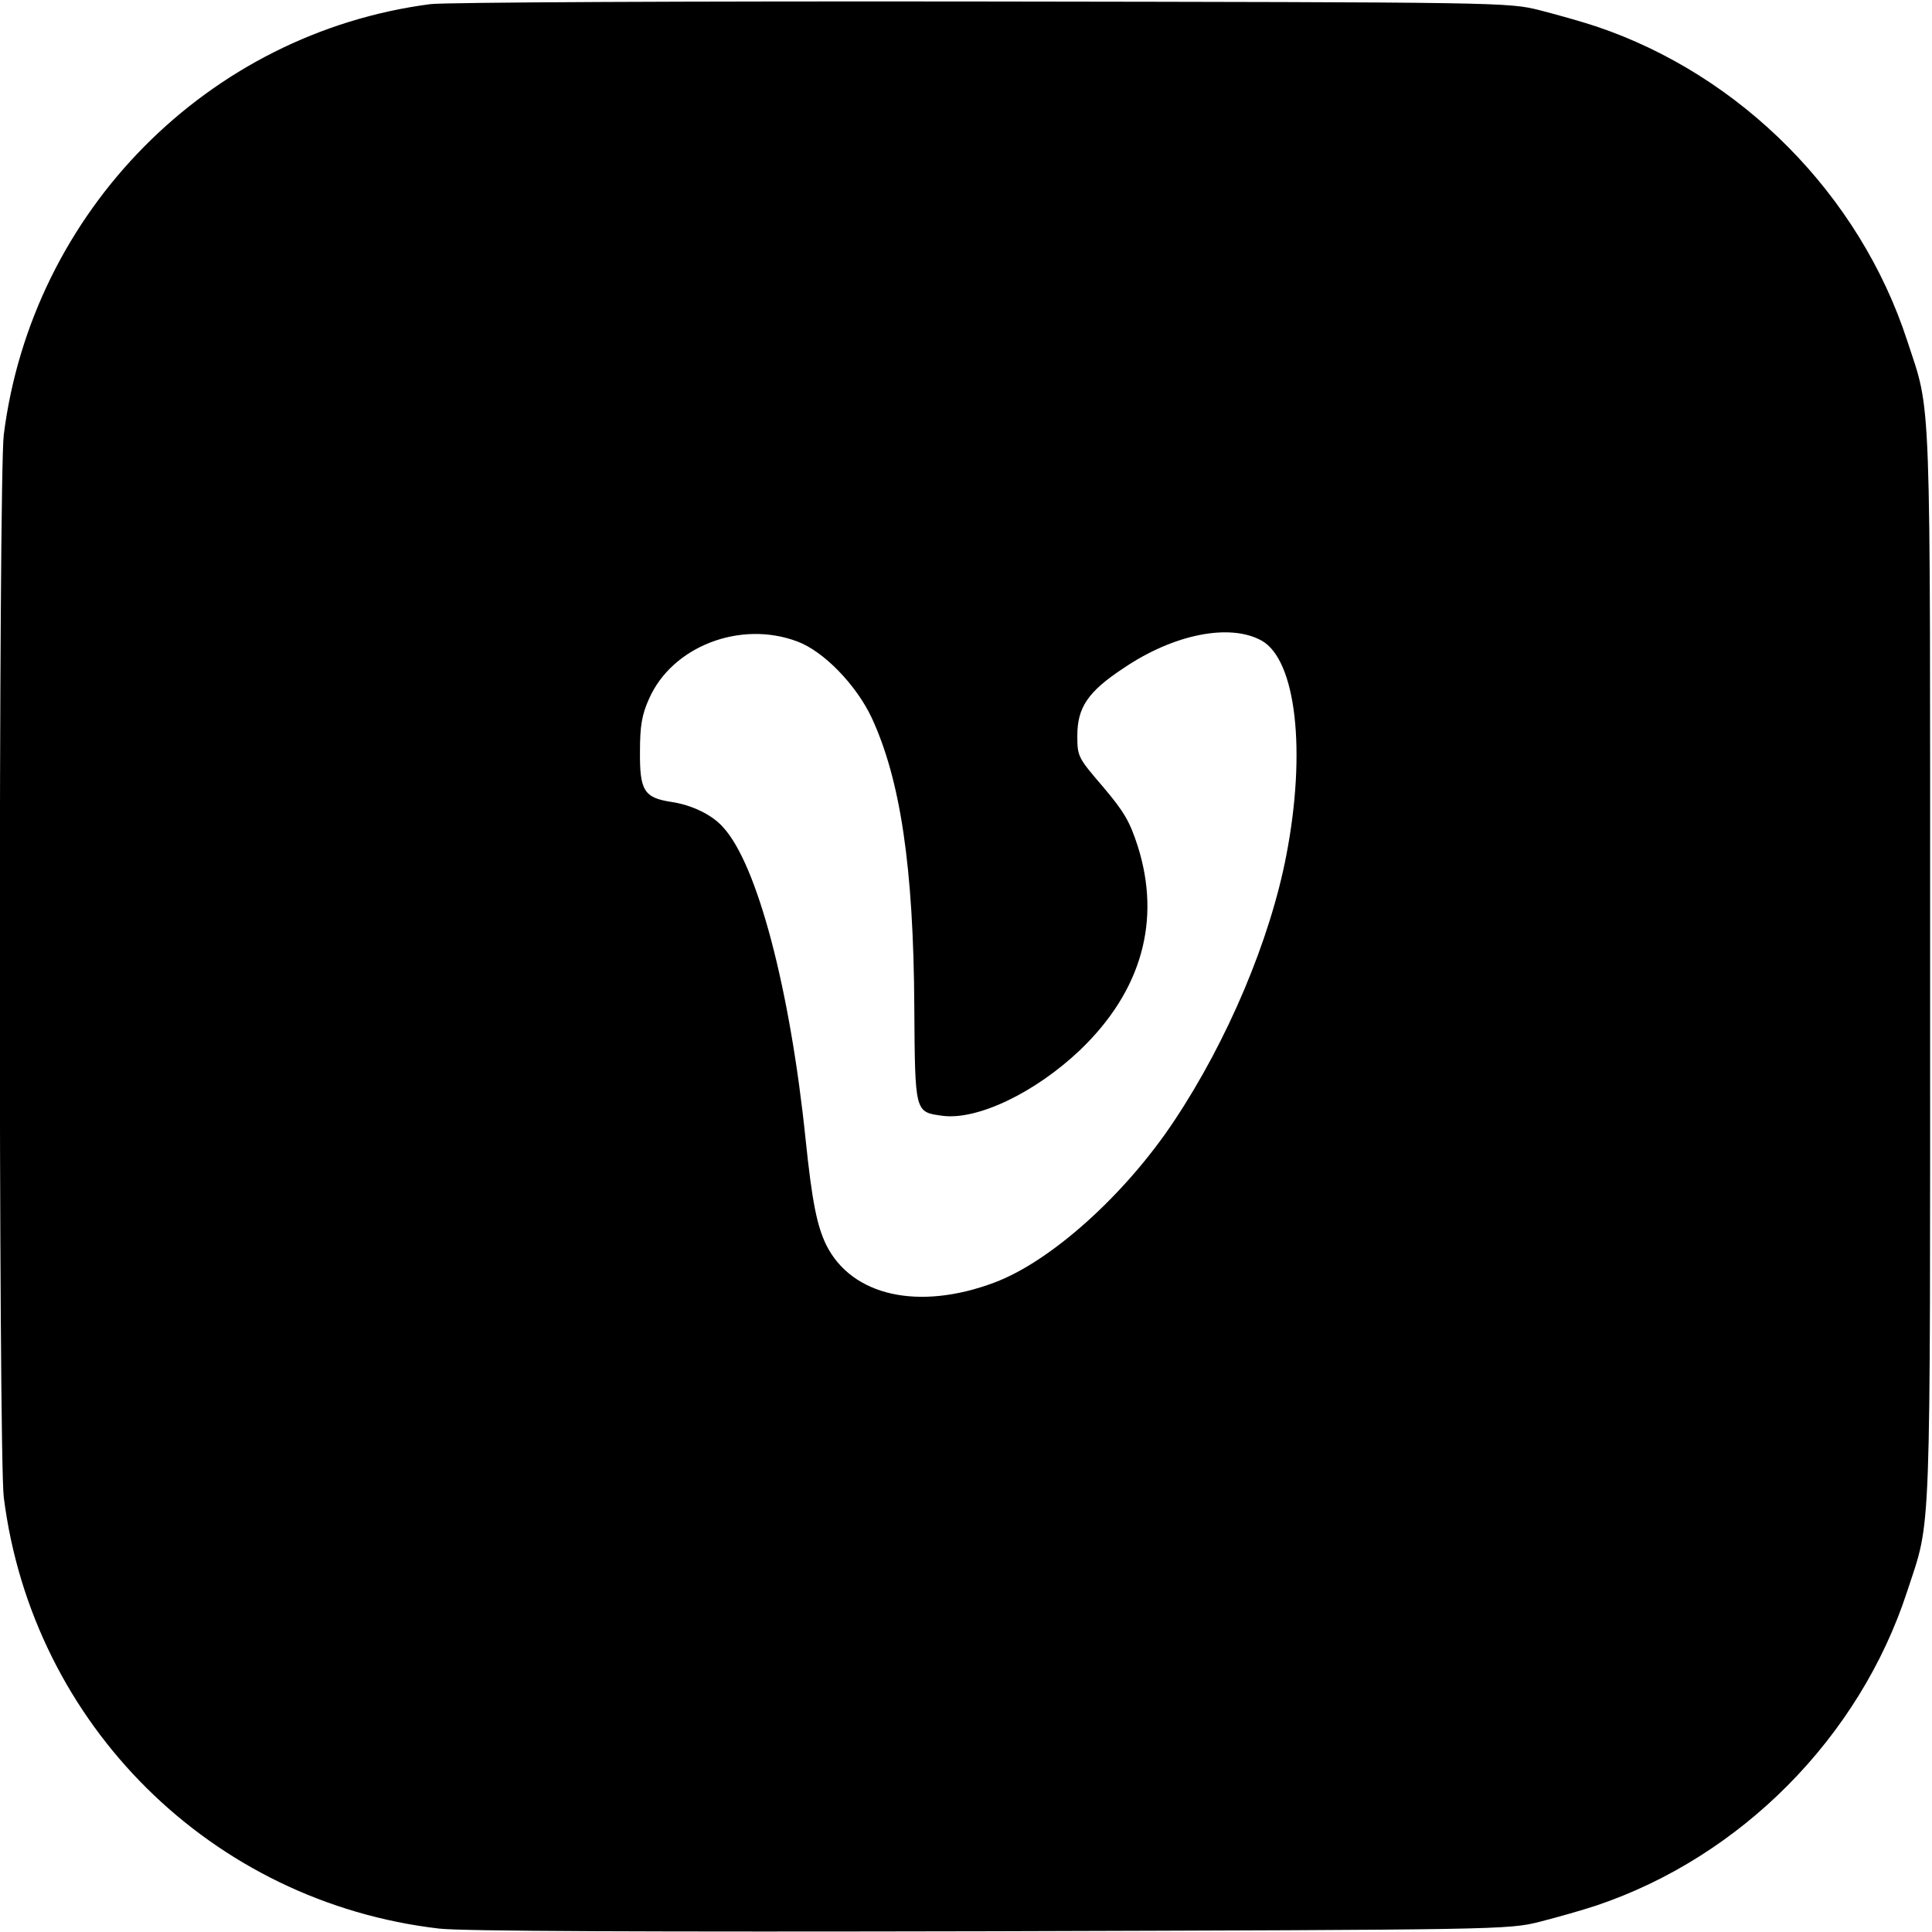 <?xml version="1.0" standalone="no"?>
<!DOCTYPE svg PUBLIC "-//W3C//DTD SVG 20010904//EN"
 "http://www.w3.org/TR/2001/REC-SVG-20010904/DTD/svg10.dtd">
<svg version="1.0" xmlns="http://www.w3.org/2000/svg"
 width="512pt" height="512pt" viewBox="0 0 512 512"
 preserveAspectRatio="xMidYMid meet">

<g transform="translate(0,512) scale(0.1,-0.1)"
fill="#000000" stroke="none">
<path d="M1140 5109 c-589 -77 -1055 -549 -1130 -1141 -14 -113 -14 -2703 0
-2816 76 -603 551 -1073 1154 -1143 61 -7 546 -9 1461 -7 1353 4 1371 4 1455
25 47 12 114 31 150 43 384 129 698 446 824 832 65 199 61 97 61 1658 0 1561
4 1459 -61 1658 -126 386 -440 703 -824 832 -36 12 -103 31 -150 43 -84 21
-98 21 -1480 23 -767 1 -1424 -2 -1460 -7z m2204 -1687 c91 -52 118 -293 65
-568 -43 -225 -156 -492 -297 -704 -130 -196 -327 -373 -477 -429 -200 -75
-377 -36 -445 99 -25 51 -38 116 -55 280 -41 398 -128 730 -219 828 -29 33
-83 59 -138 67 -71 11 -83 30 -82 134 0 67 5 97 24 139 61 139 242 209 393
152 70 -26 156 -115 197 -202 76 -164 111 -395 113 -767 2 -281 1 -278 75
-288 92 -12 245 61 364 174 163 156 216 343 153 541 -21 65 -36 91 -92 157
-66 77 -68 80 -68 135 0 75 28 117 122 179 134 91 283 120 367 73z"/>
</g>
</svg>
